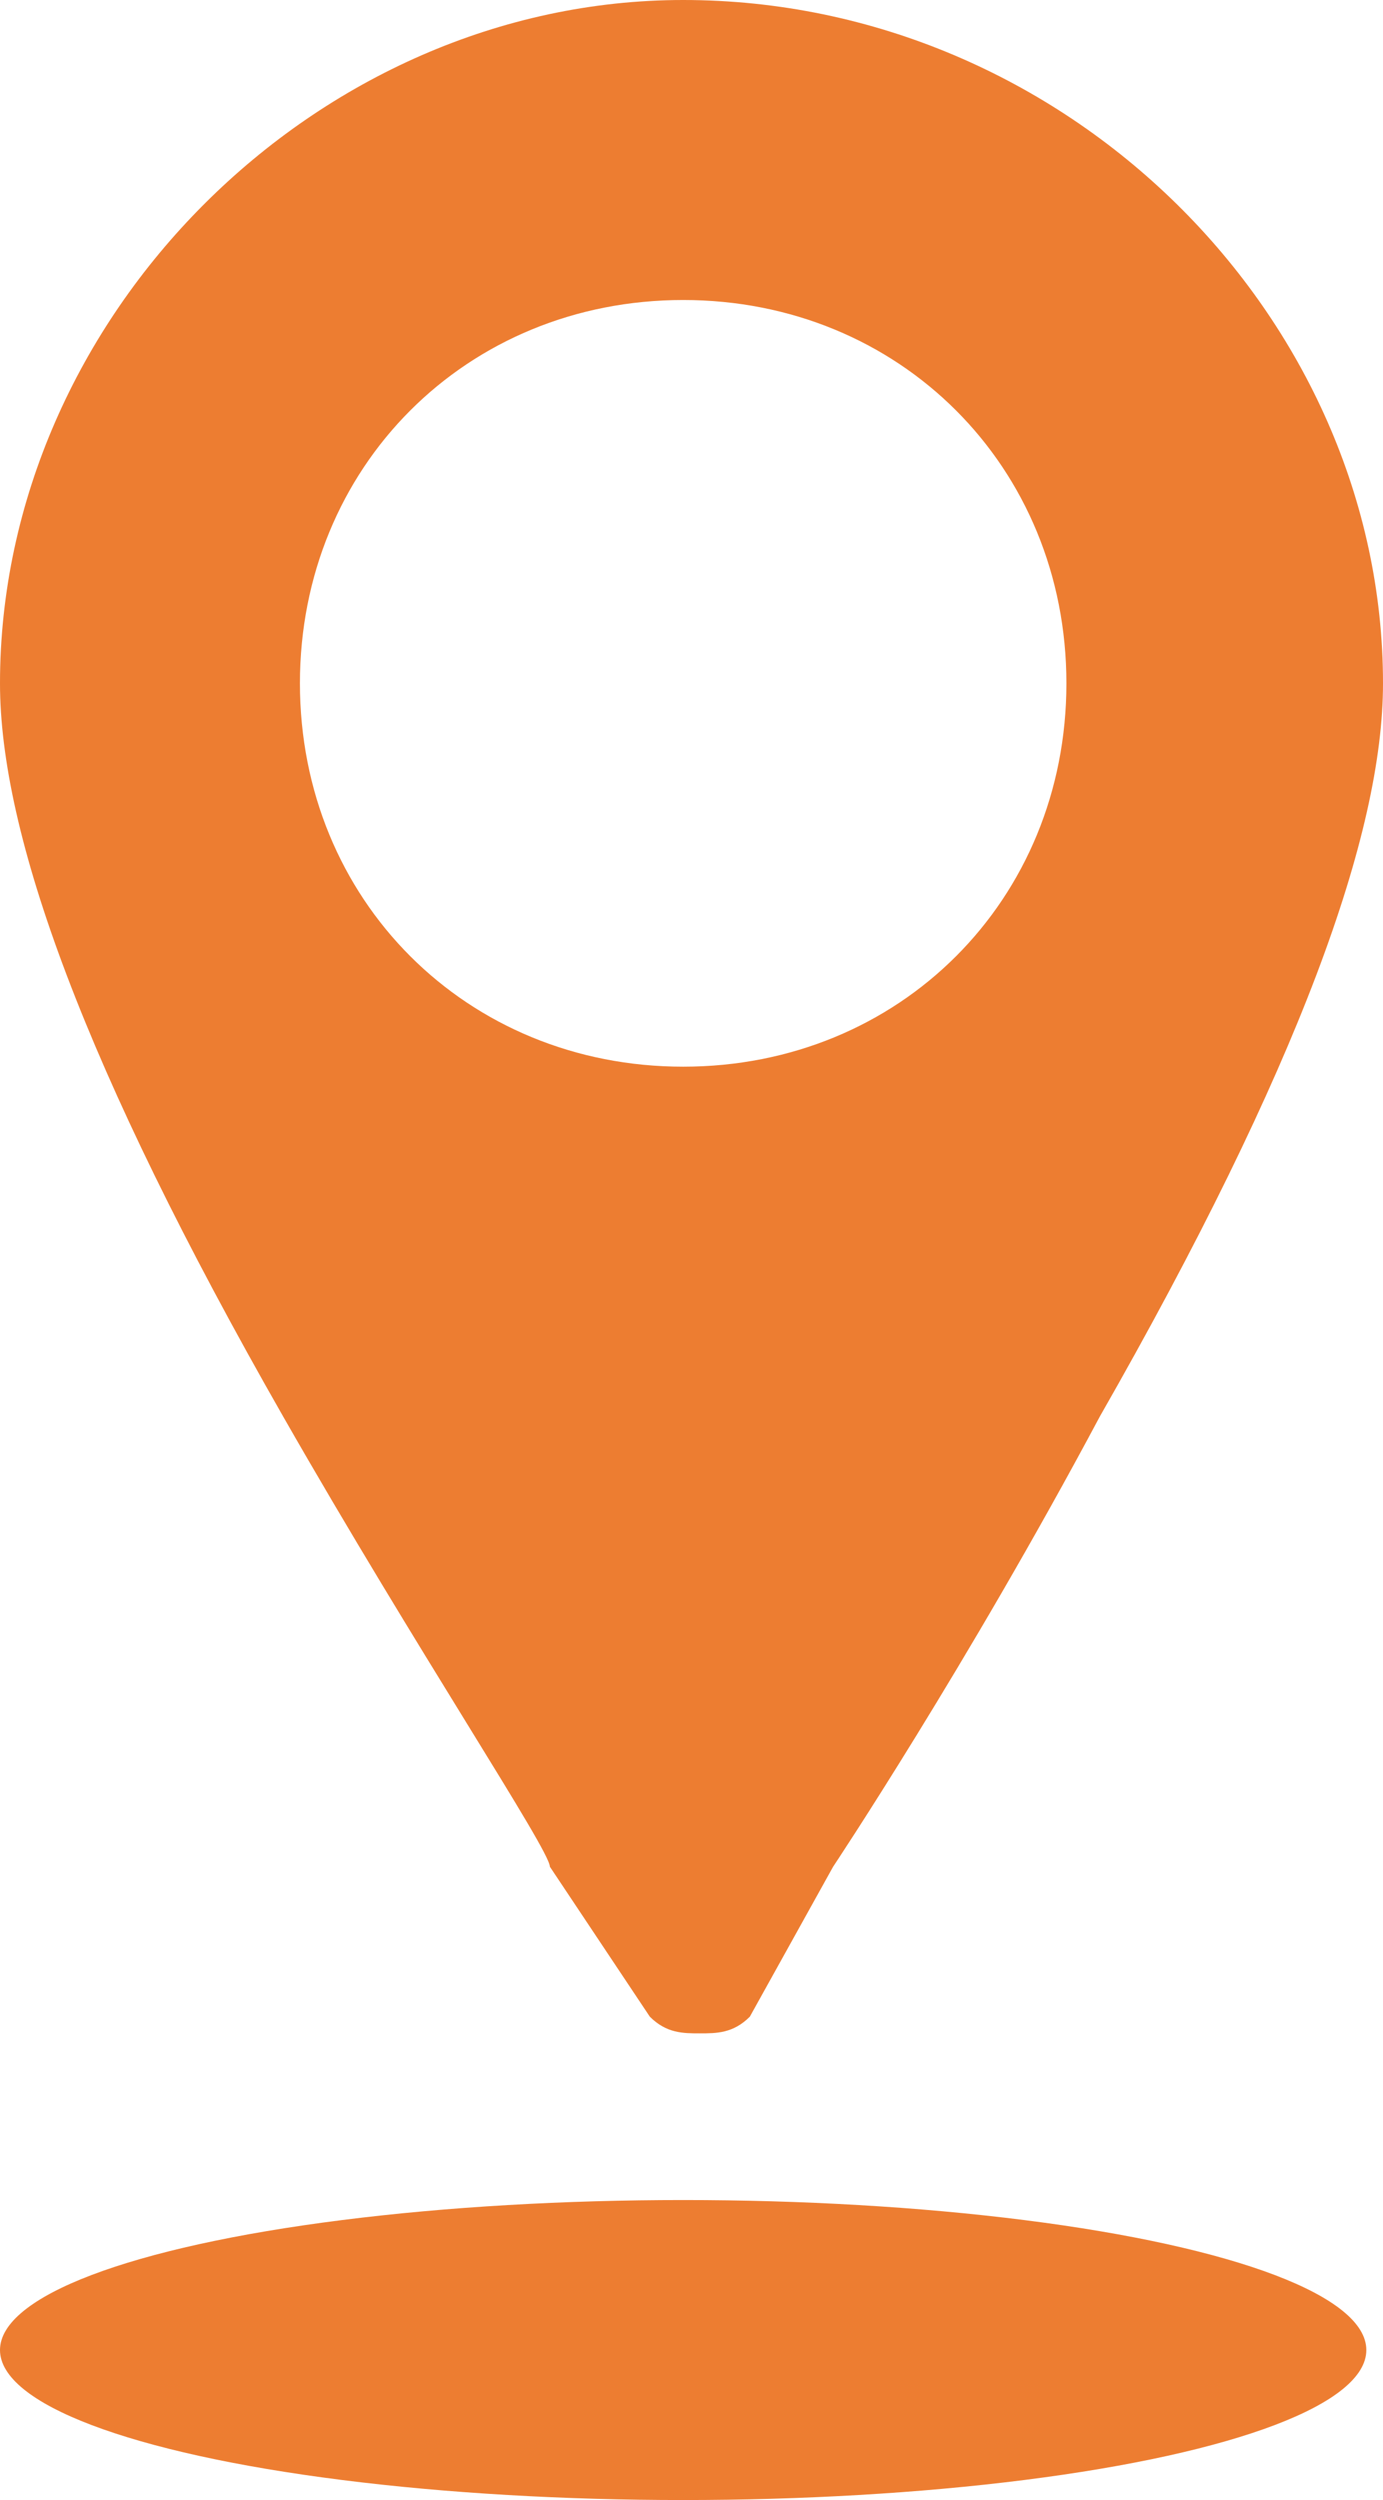 <?xml version="1.0" encoding="utf-8"?>
<!-- Generator: Adobe Illustrator 25.1.0, SVG Export Plug-In . SVG Version: 6.00 Build 0)  -->
<svg version="1.1" id="Capa_1" xmlns="http://www.w3.org/2000/svg" xmlns:xlink="http://www.w3.org/1999/xlink" x="0px" y="0px"
	 viewBox="0 0 8.3 15" style="enable-background:new 0 0 8.3 15;" xml:space="preserve">
<style type="text/css">
	.st0{fill:#ED7D31;}
</style>
<path class="st0" d="M4.1,0C1.9,0,0,1.9,0,4.1C0,5,0.5,6.4,1.7,8.5c0.8,1.4,1.6,2.6,1.6,2.7l0.6,0.9c0.1,0.1,0.2,0.1,0.3,0.1
	c0.1,0,0.2,0,0.3-0.1L5,11.2c0,0,0.8-1.2,1.6-2.7C7.8,6.4,8.3,5,8.3,4.1C8.3,1.9,6.4,0,4.1,0z M4.1,6.4c-1.3,0-2.3-1-2.3-2.3
	c0-1.3,1-2.3,2.3-2.3c1.3,0,2.3,1,2.3,2.3C6.4,5.4,5.4,6.4,4.1,6.4z"/>
<ellipse class="st0" cx="4.1" cy="14.1" rx="4.1" ry="0.9"/>
</svg>
